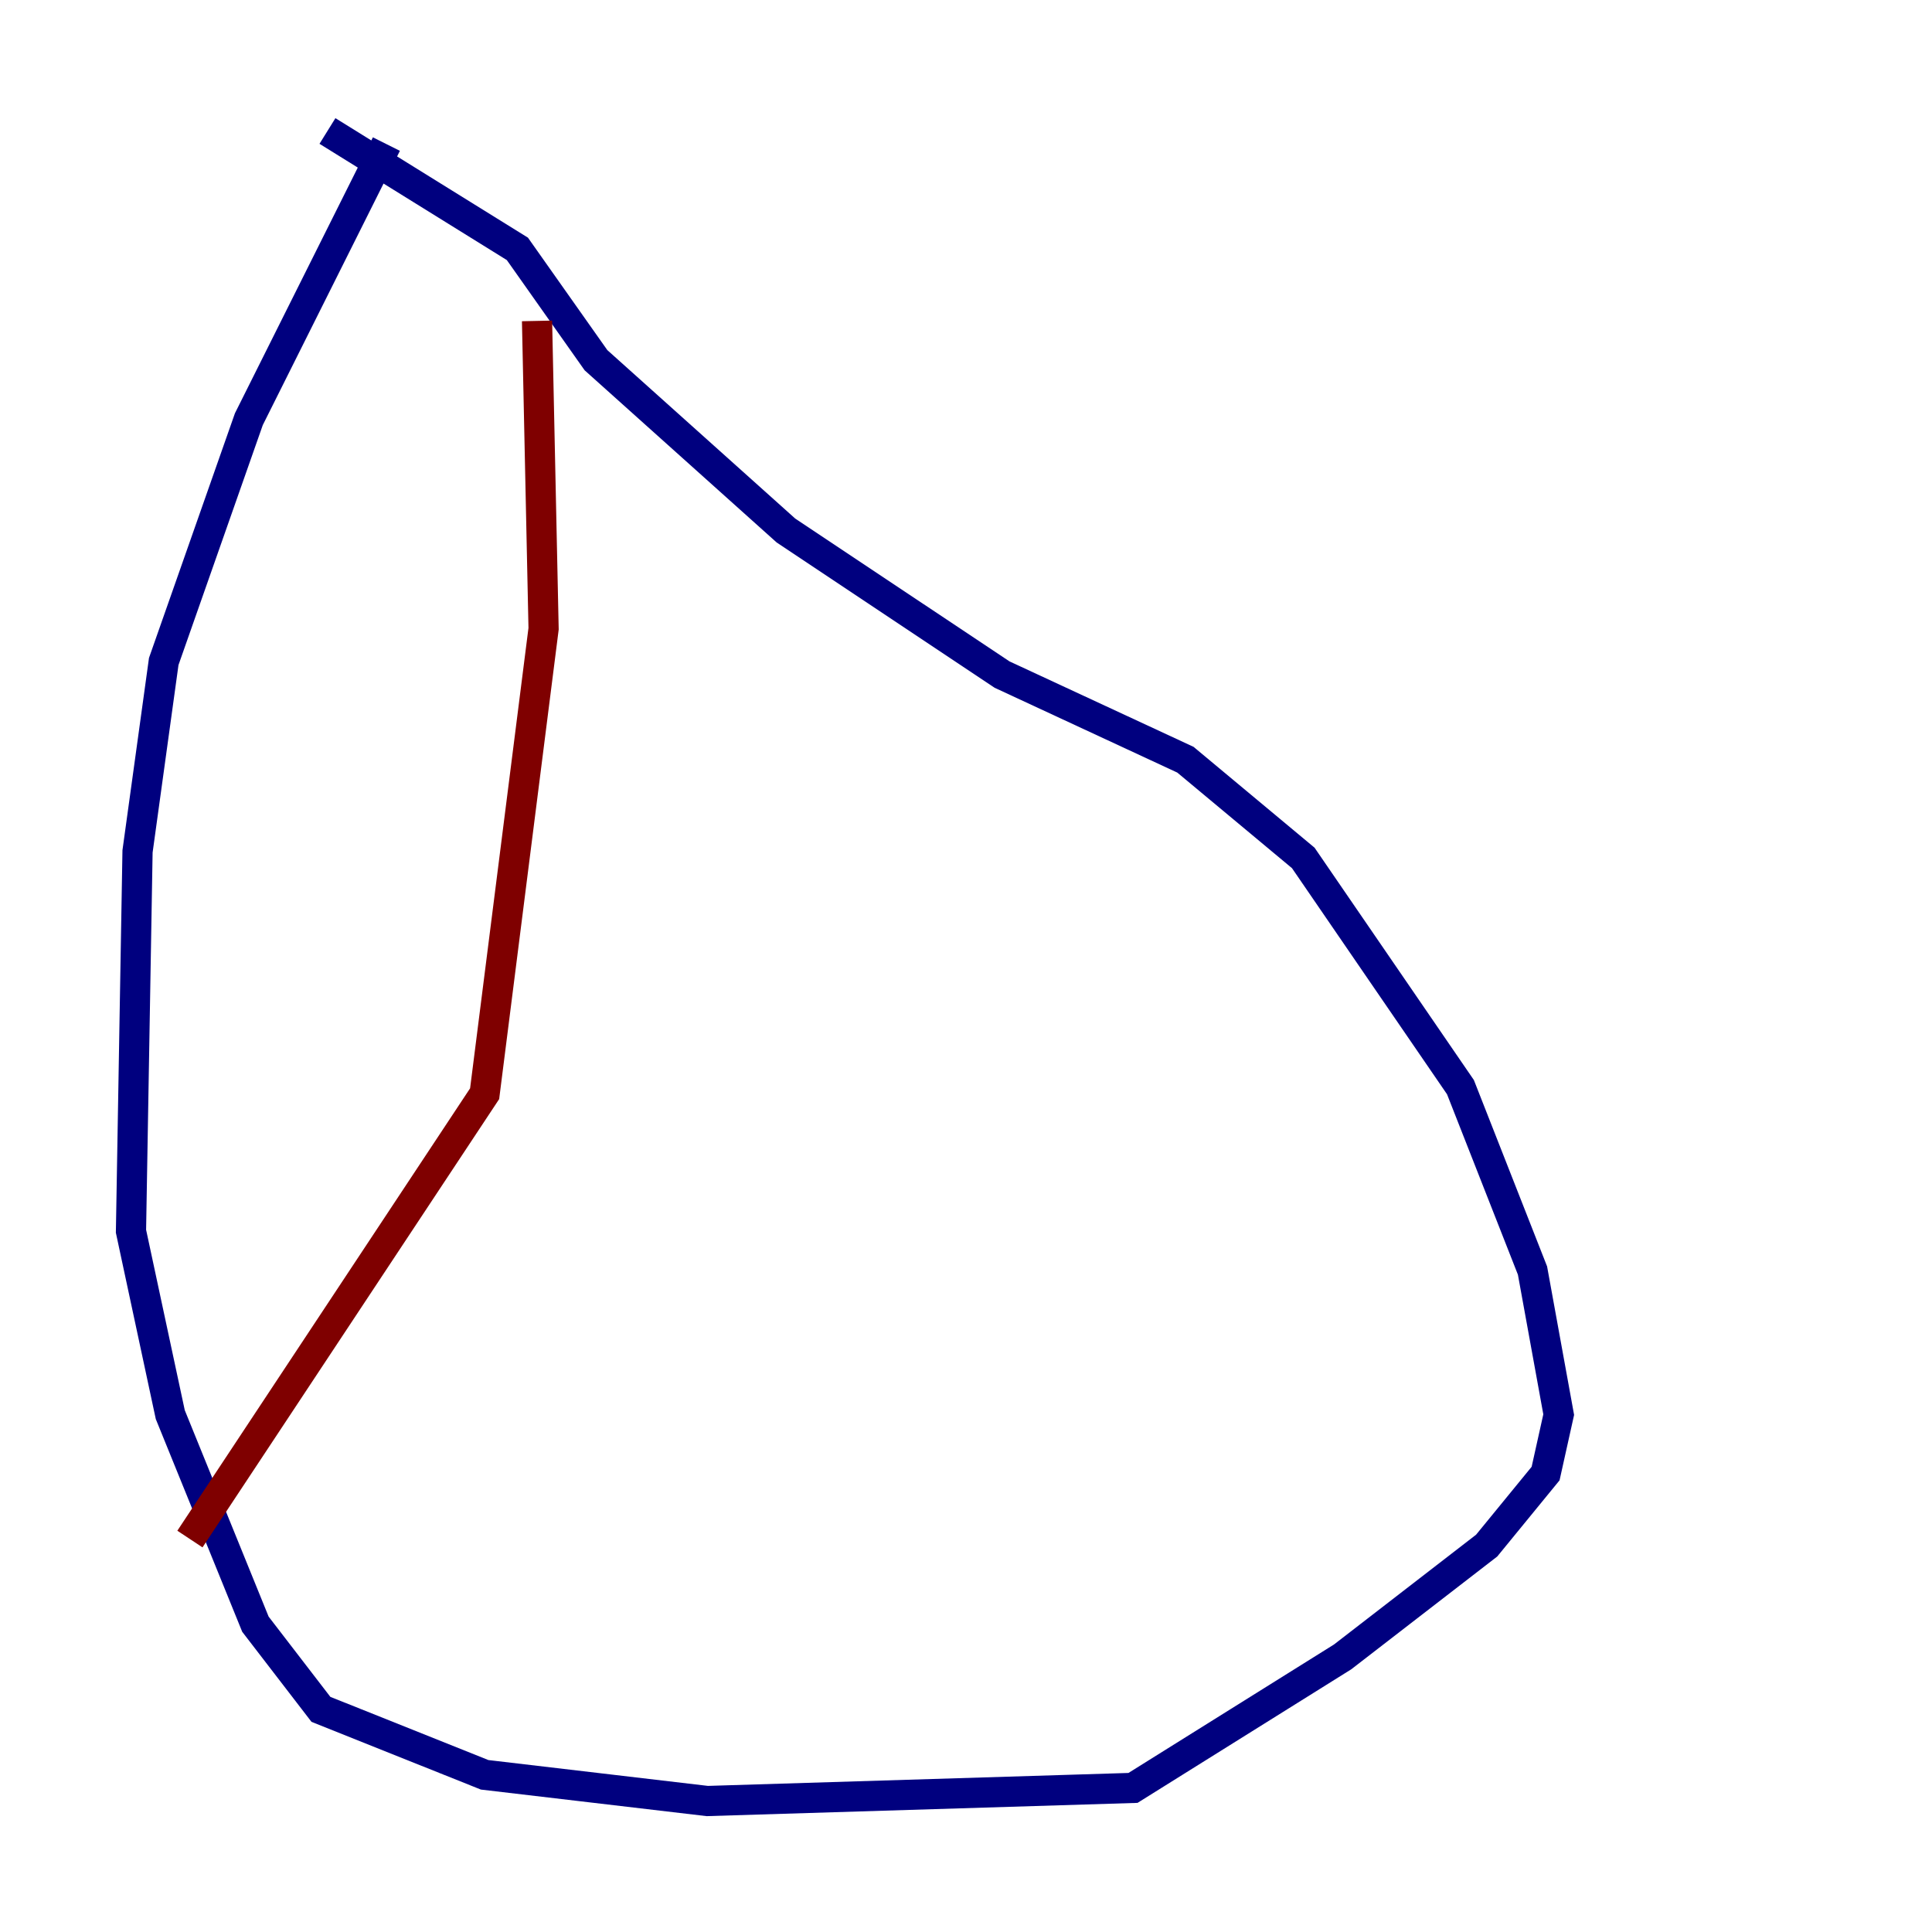 <?xml version="1.0" encoding="utf-8" ?>
<svg baseProfile="tiny" height="128" version="1.2" viewBox="0,0,128,128" width="128" xmlns="http://www.w3.org/2000/svg" xmlns:ev="http://www.w3.org/2001/xml-events" xmlns:xlink="http://www.w3.org/1999/xlink"><defs /><polyline fill="none" points="25.6,9.546 16.488,27.77 10.848,43.824 9.112,56.407 8.678,81.573 11.281,93.722 16.922,107.607 21.261,113.248 32.108,117.586 46.861,119.322 75.064,118.454 88.949,109.776 98.495,102.4 102.4,97.627 103.268,93.722 101.532,84.176 96.759,72.027 86.346,56.841 78.536,50.332 66.386,44.691 52.068,35.146 39.485,23.864 34.278,16.488 21.695,8.678" stroke="#00007f" stroke-width="2" /><polyline fill="none" points="35.58,21.261 36.014,41.654 32.108,72.461 12.583,101.966" stroke="#7f0000" stroke-width="2" /></svg>
